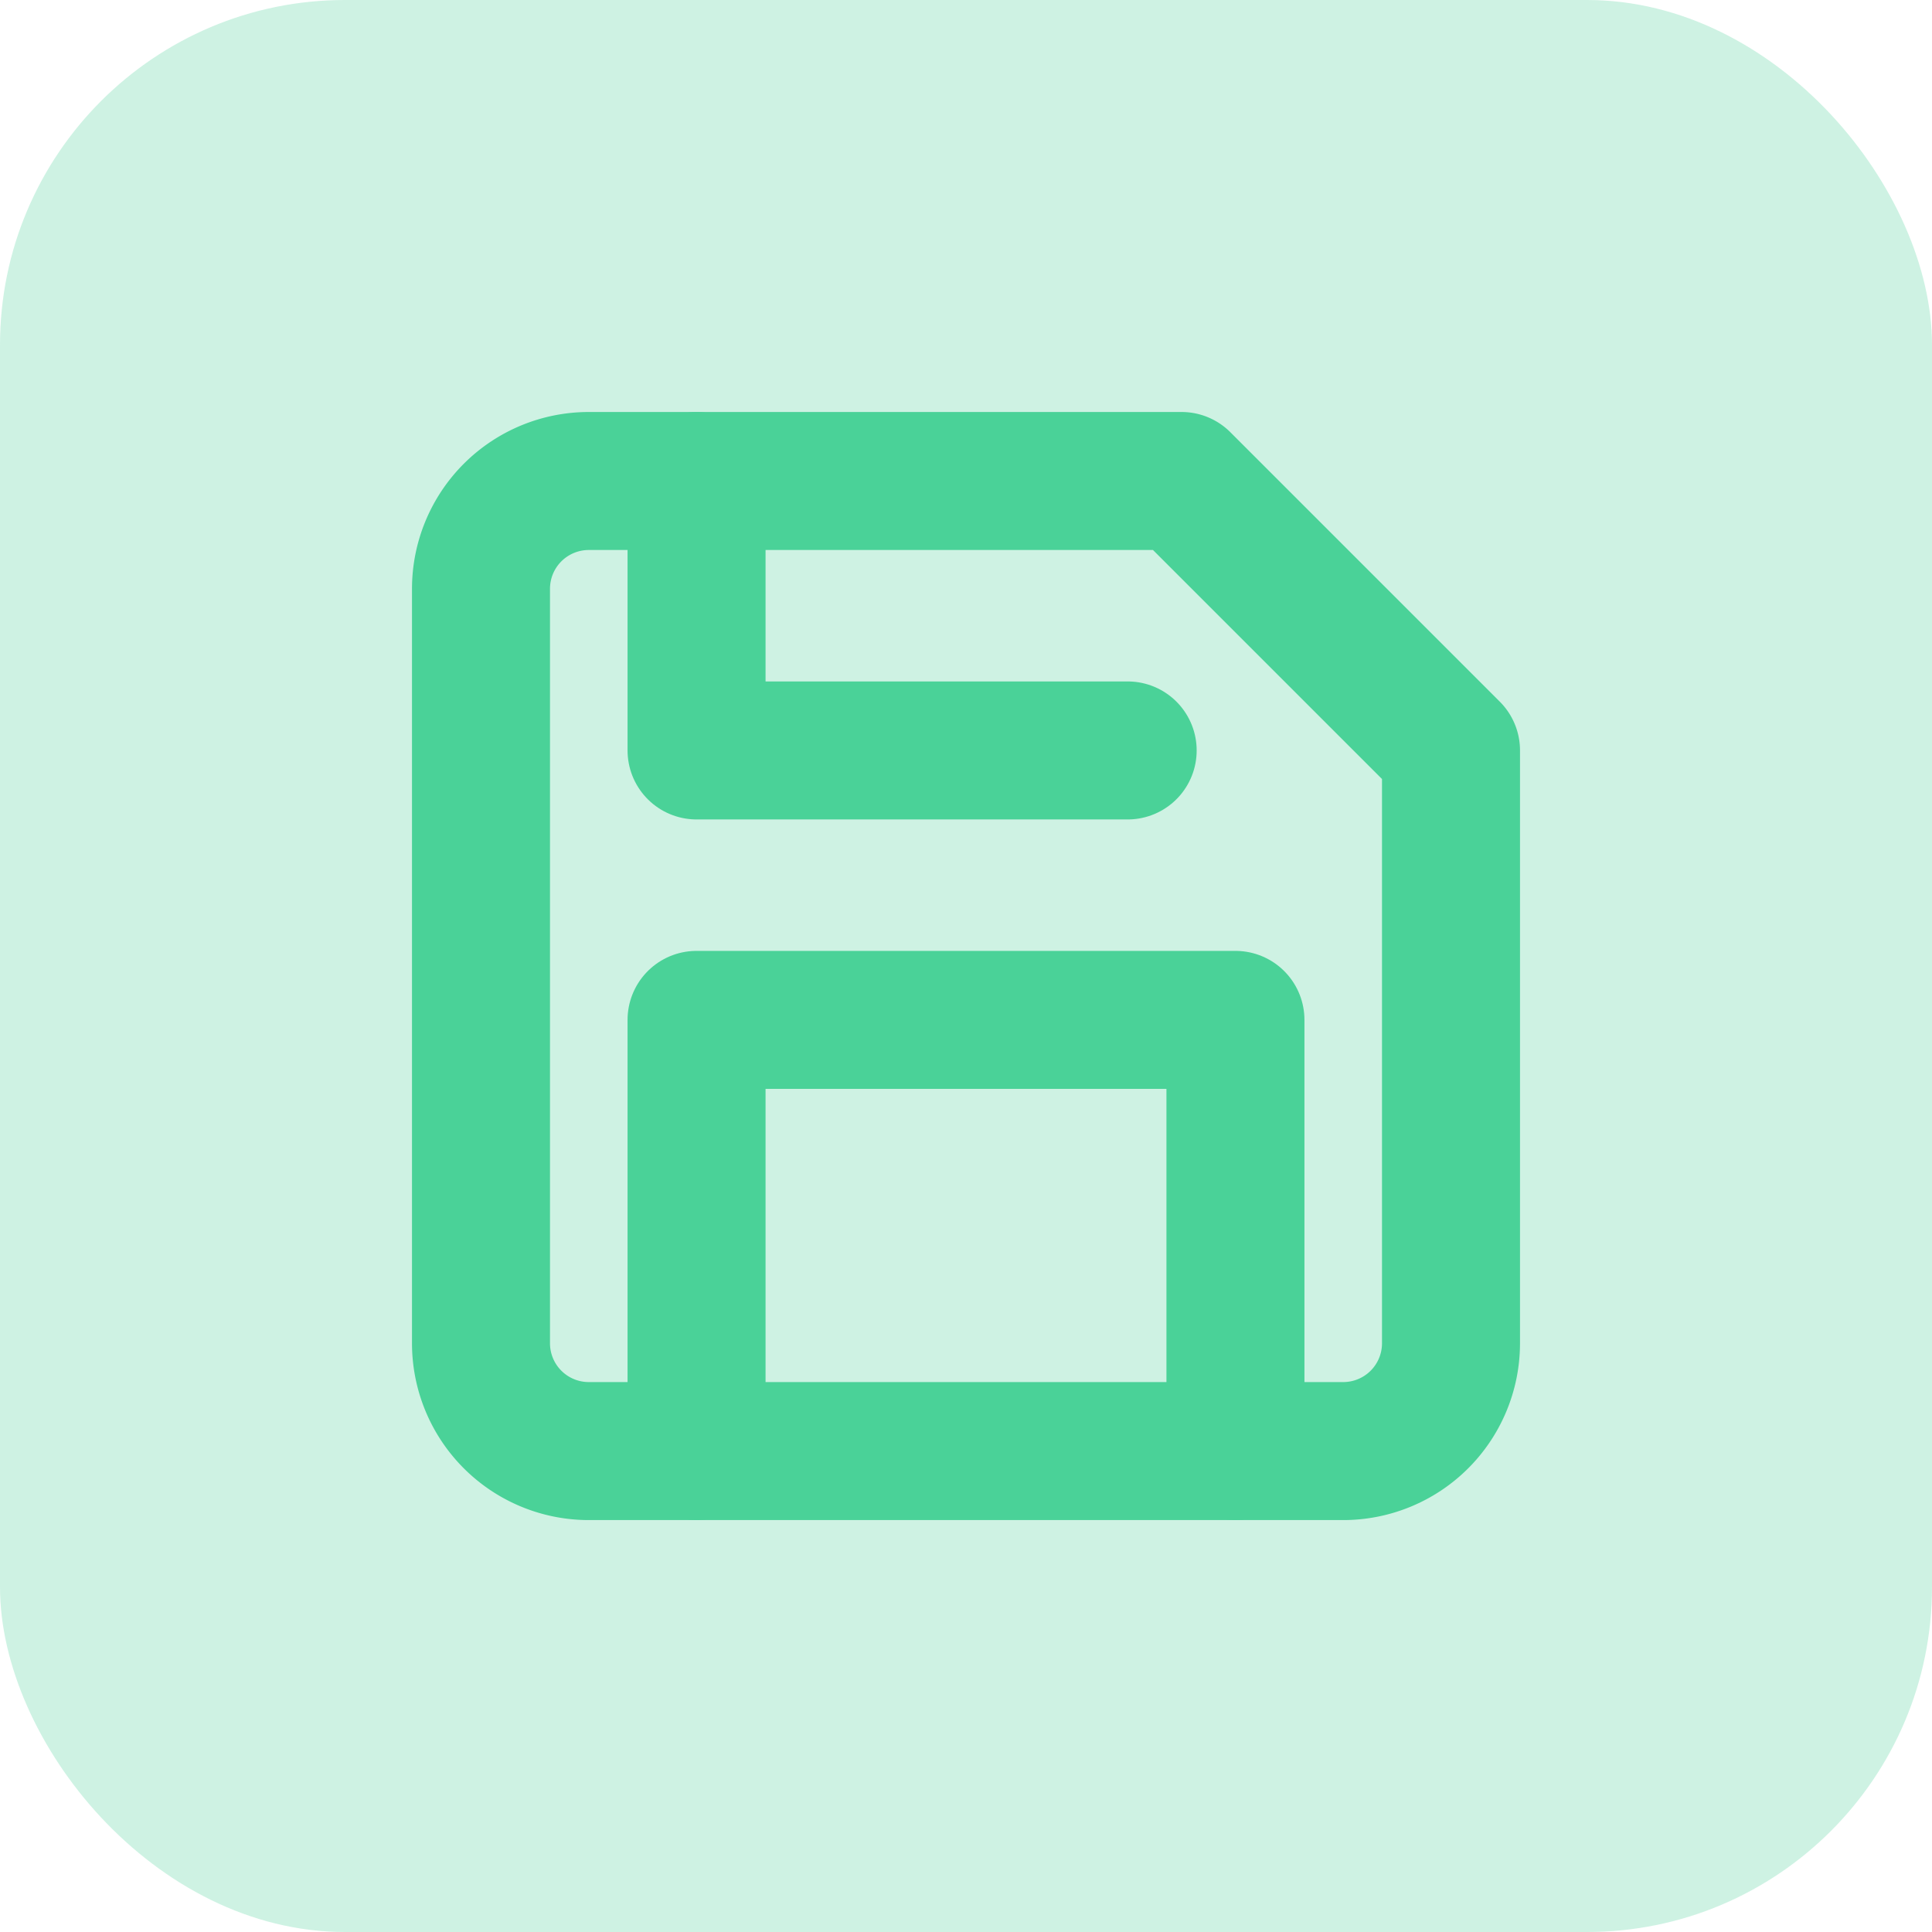 <svg xmlns="http://www.w3.org/2000/svg" width="28" height="28" viewBox="0 0 28 28">
  <g id="Group_106" data-name="Group 106" transform="translate(-165 -877)">
    <rect id="Rectangle_94" data-name="Rectangle 94" width="28" height="28" rx="5" transform="translate(165 877)" fill="#4ad298" opacity="0.27"/>
    <g id="Icon_feather-save" data-name="Icon feather-save" transform="translate(167.471 879.471)">
      <path id="Path_32" data-name="Path 32" d="M17,18.559H6.062A1.562,1.562,0,0,1,4.5,17V6.062A1.562,1.562,0,0,1,6.062,4.5h8.591l3.905,3.905V17A1.562,1.562,0,0,1,17,18.559Z" fill="none" stroke="#4ad298" stroke-linecap="round" stroke-linejoin="round" stroke-width="2"/>
      <path id="Path_33" data-name="Path 33" d="M18.31,25.748V19.5H10.5v6.248" transform="translate(-2.876 -7.19)" fill="none" stroke="#4ad298" stroke-linecap="round" stroke-linejoin="round" stroke-width="2"/>
      <path id="Path_34" data-name="Path 34" d="M10.5,4.5V8.405h6.248" transform="translate(-2.876)" fill="none" stroke="#4ad298" stroke-linecap="round" stroke-linejoin="round" stroke-width="2"/>
    </g>
  </g>
</svg>
